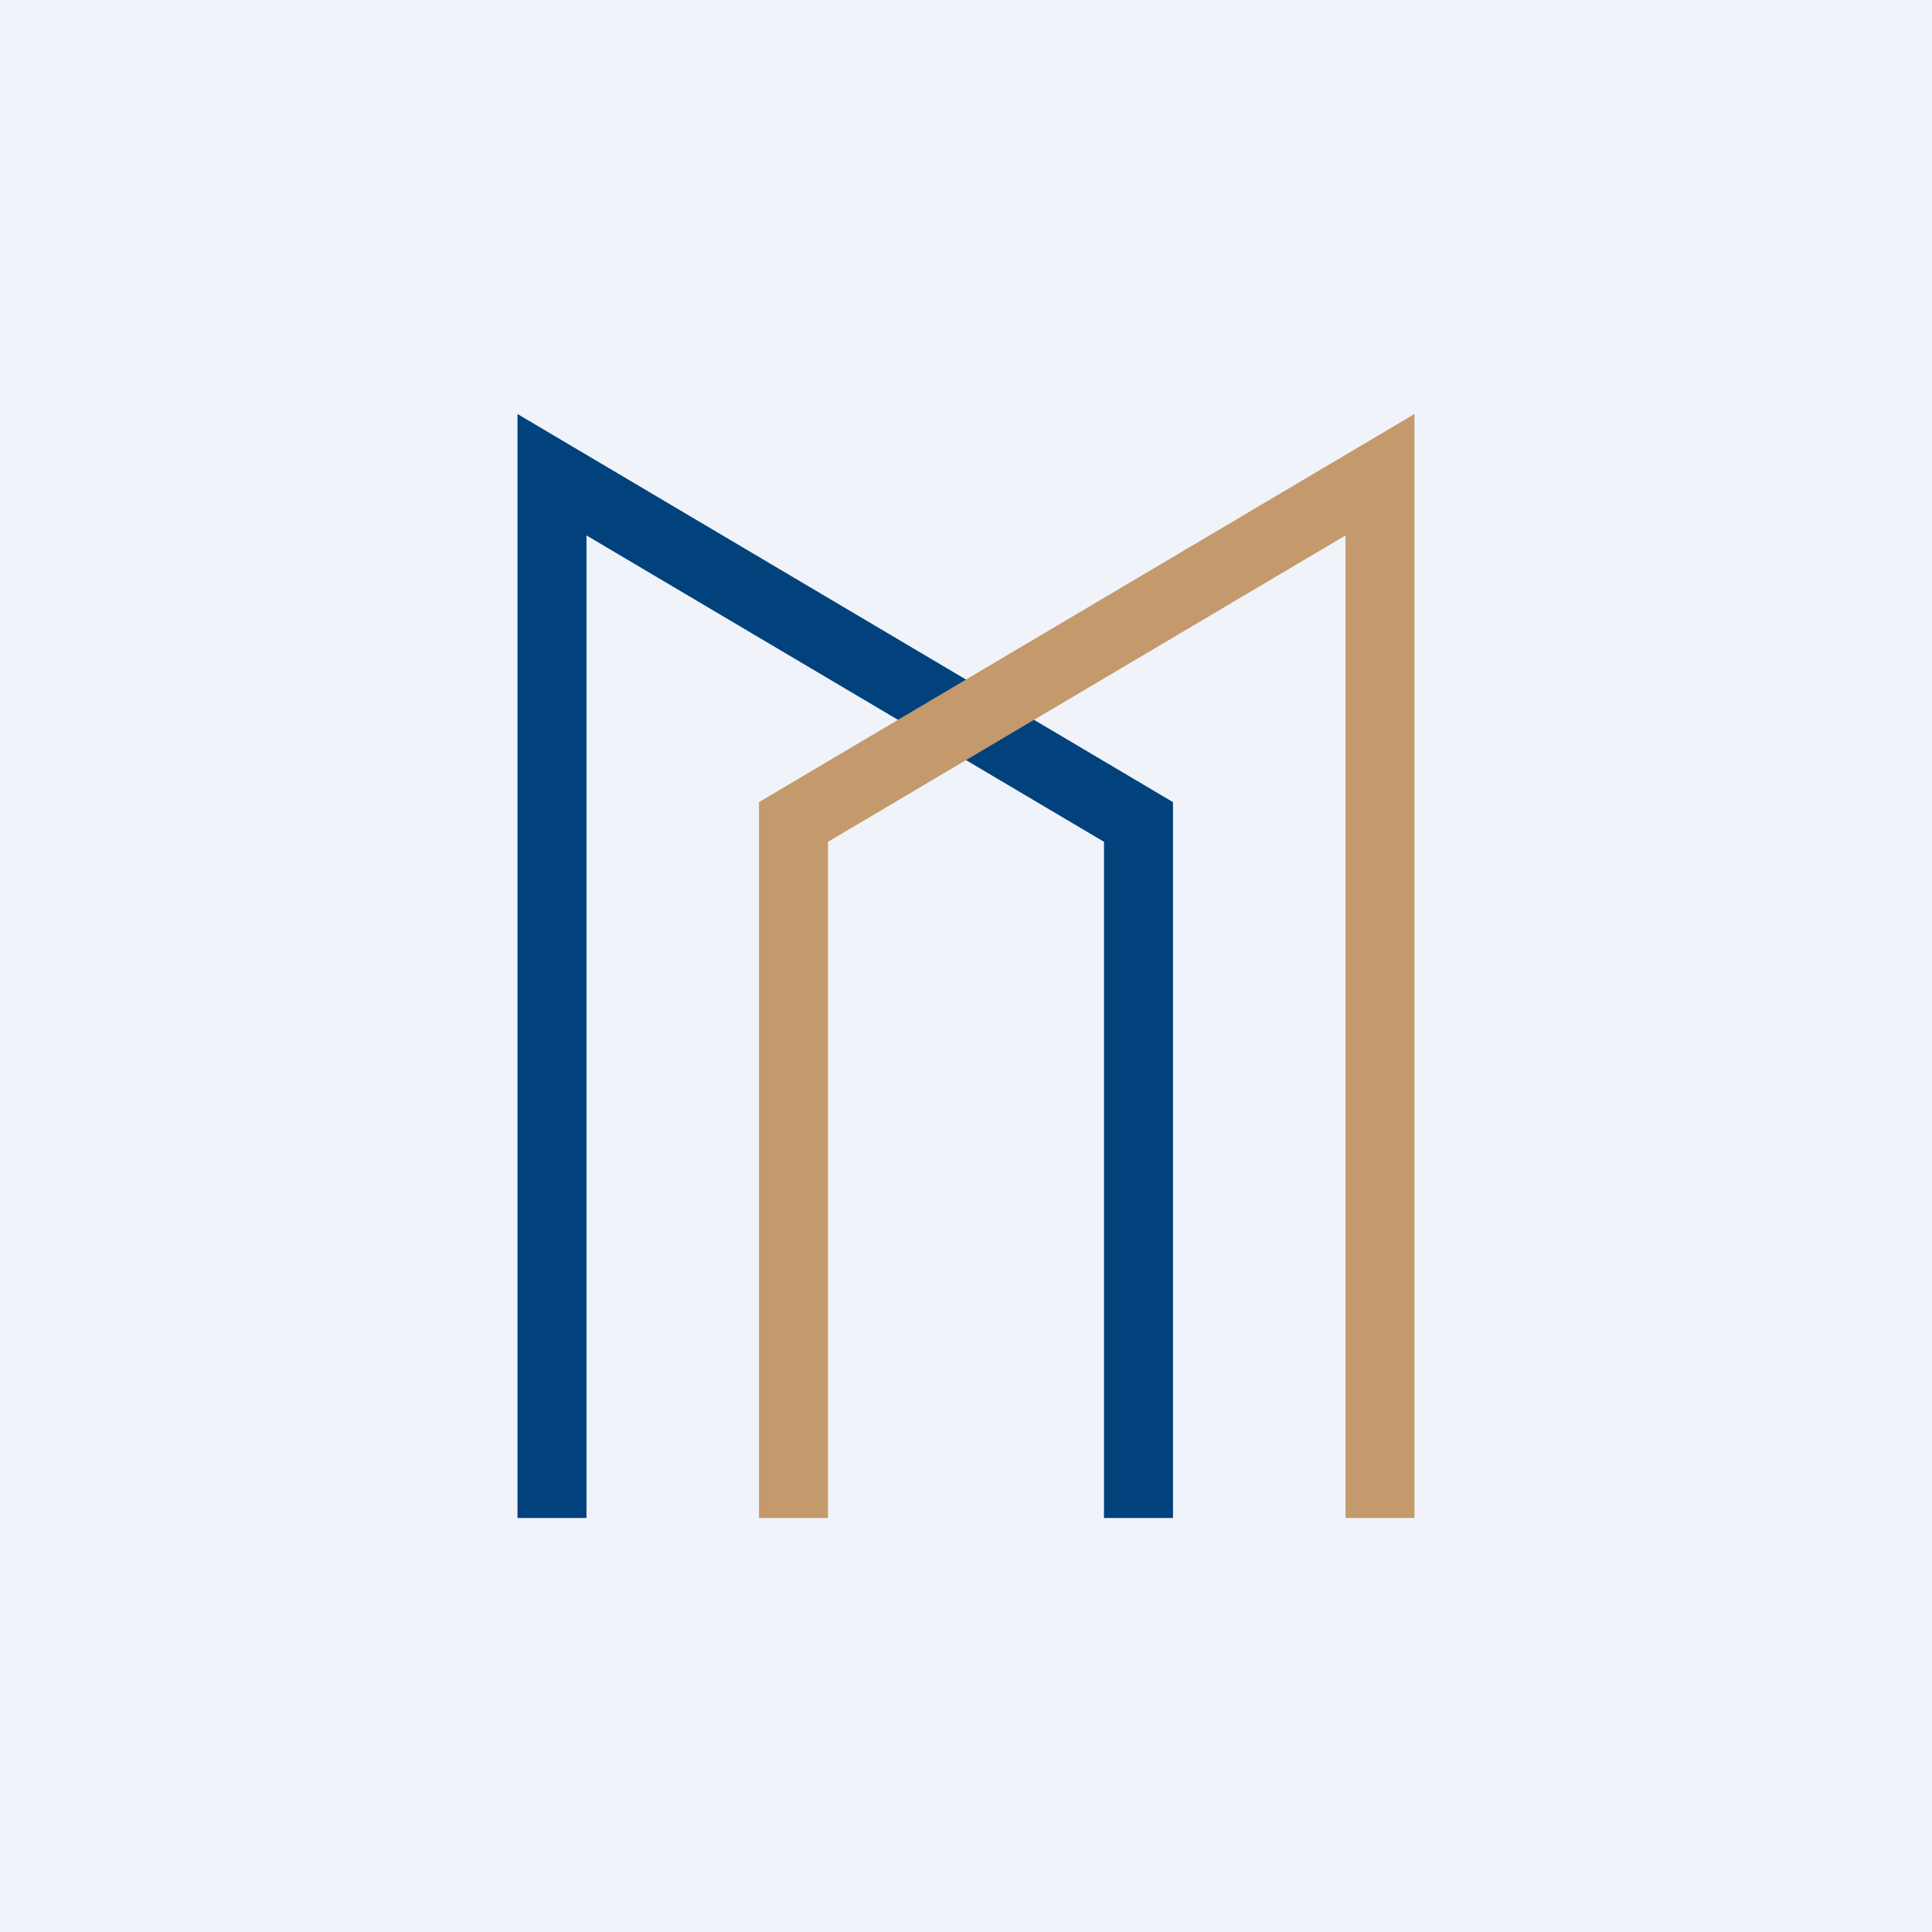 <!-- by TradingView --><svg width="56" height="56" viewBox="0 0 56 56" xmlns="http://www.w3.org/2000/svg"><path fill="#F0F3FA" d="M0 0h56v56H0z"/><path d="m15 12 19 11.25V44h-2V24.4l-15-8.88V44h-2V12Z" fill="#01427C"/><path d="M41 12 22 23.25V44h2V24.4l15-8.88V44h2V12Z" fill="#C4996B"/></svg>